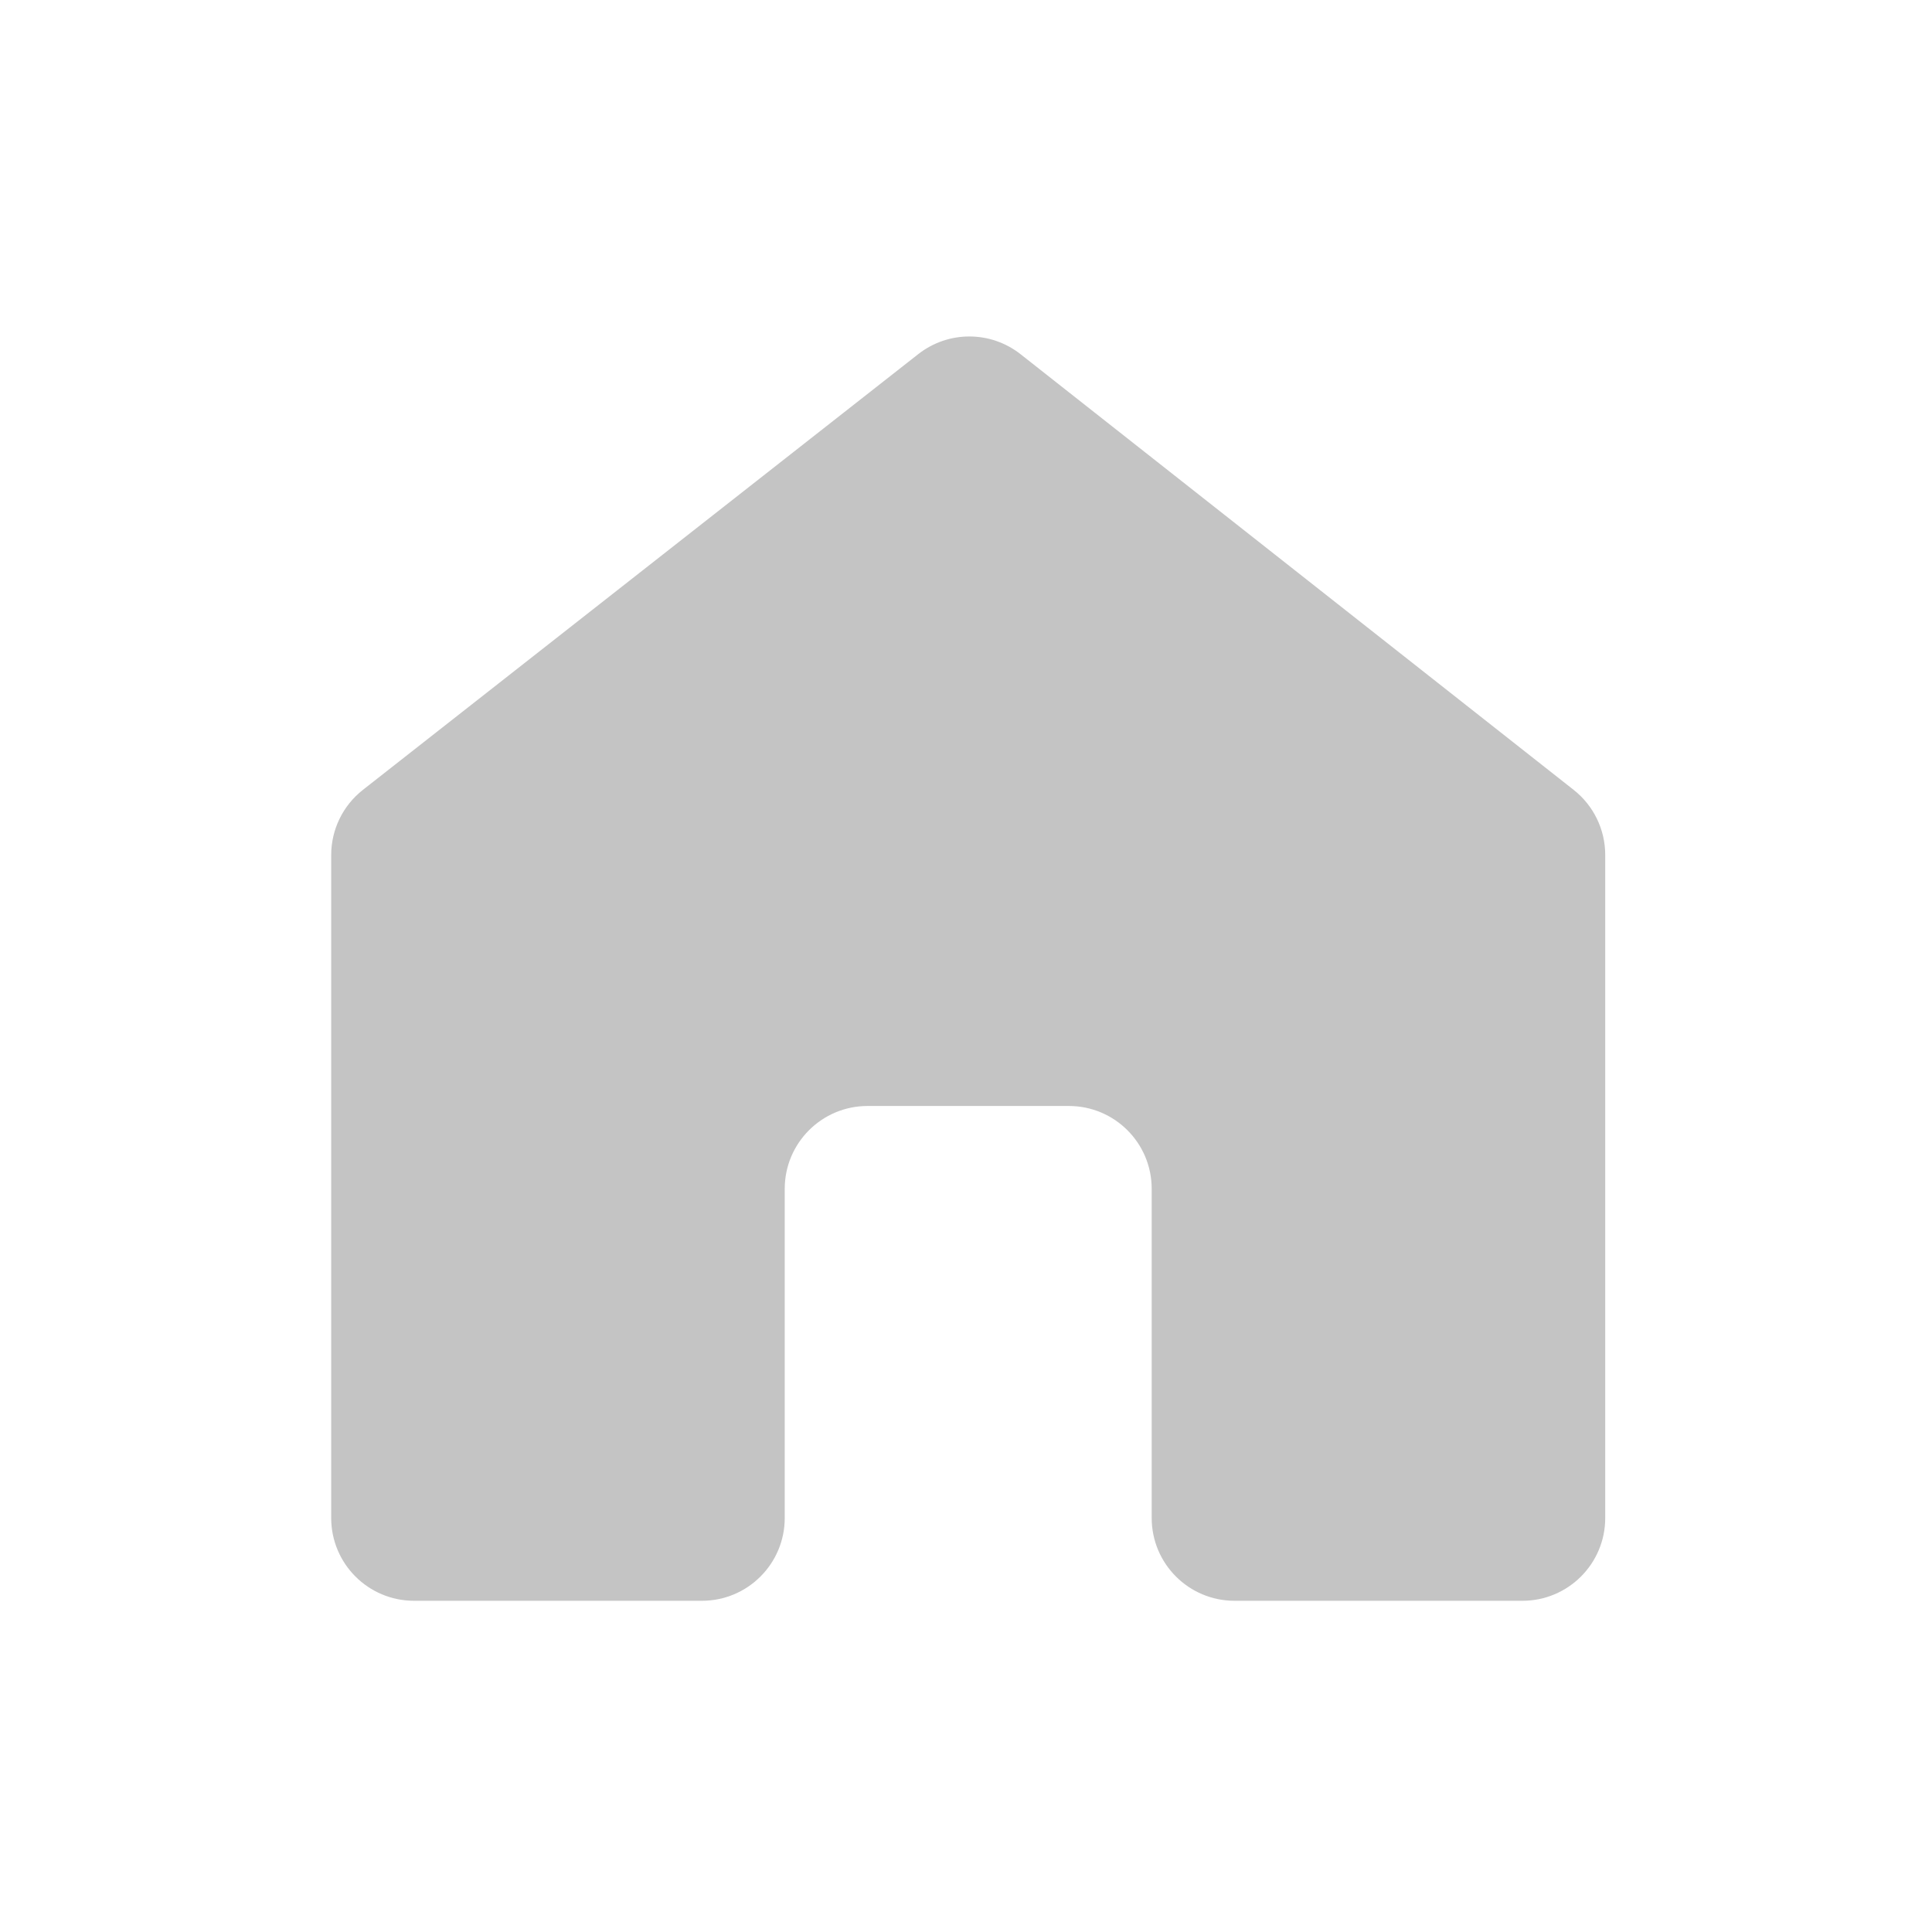 <svg width="280" height="280" viewBox="0 0 280 280" fill="none" xmlns="http://www.w3.org/2000/svg">
<path d="M52.592 114.475C49.693 116.75 48 120.231 48 123.916V219.997C48 226.624 53.373 231.997 60 231.997H101.73C108.357 231.997 113.73 226.624 113.73 219.997V172.288C113.73 165.661 119.103 160.288 125.73 160.288H154.912C161.54 160.288 166.912 165.661 166.912 172.288V219.997C166.912 226.624 172.285 231.997 178.912 231.997H220.642C227.27 231.997 232.642 226.624 232.642 219.997V123.902C232.642 120.225 230.956 116.751 228.068 114.475L147.911 51.337C143.562 47.912 137.434 47.906 133.078 51.324L52.592 114.475Z" fill="#C4C4C4"/>
</svg>
